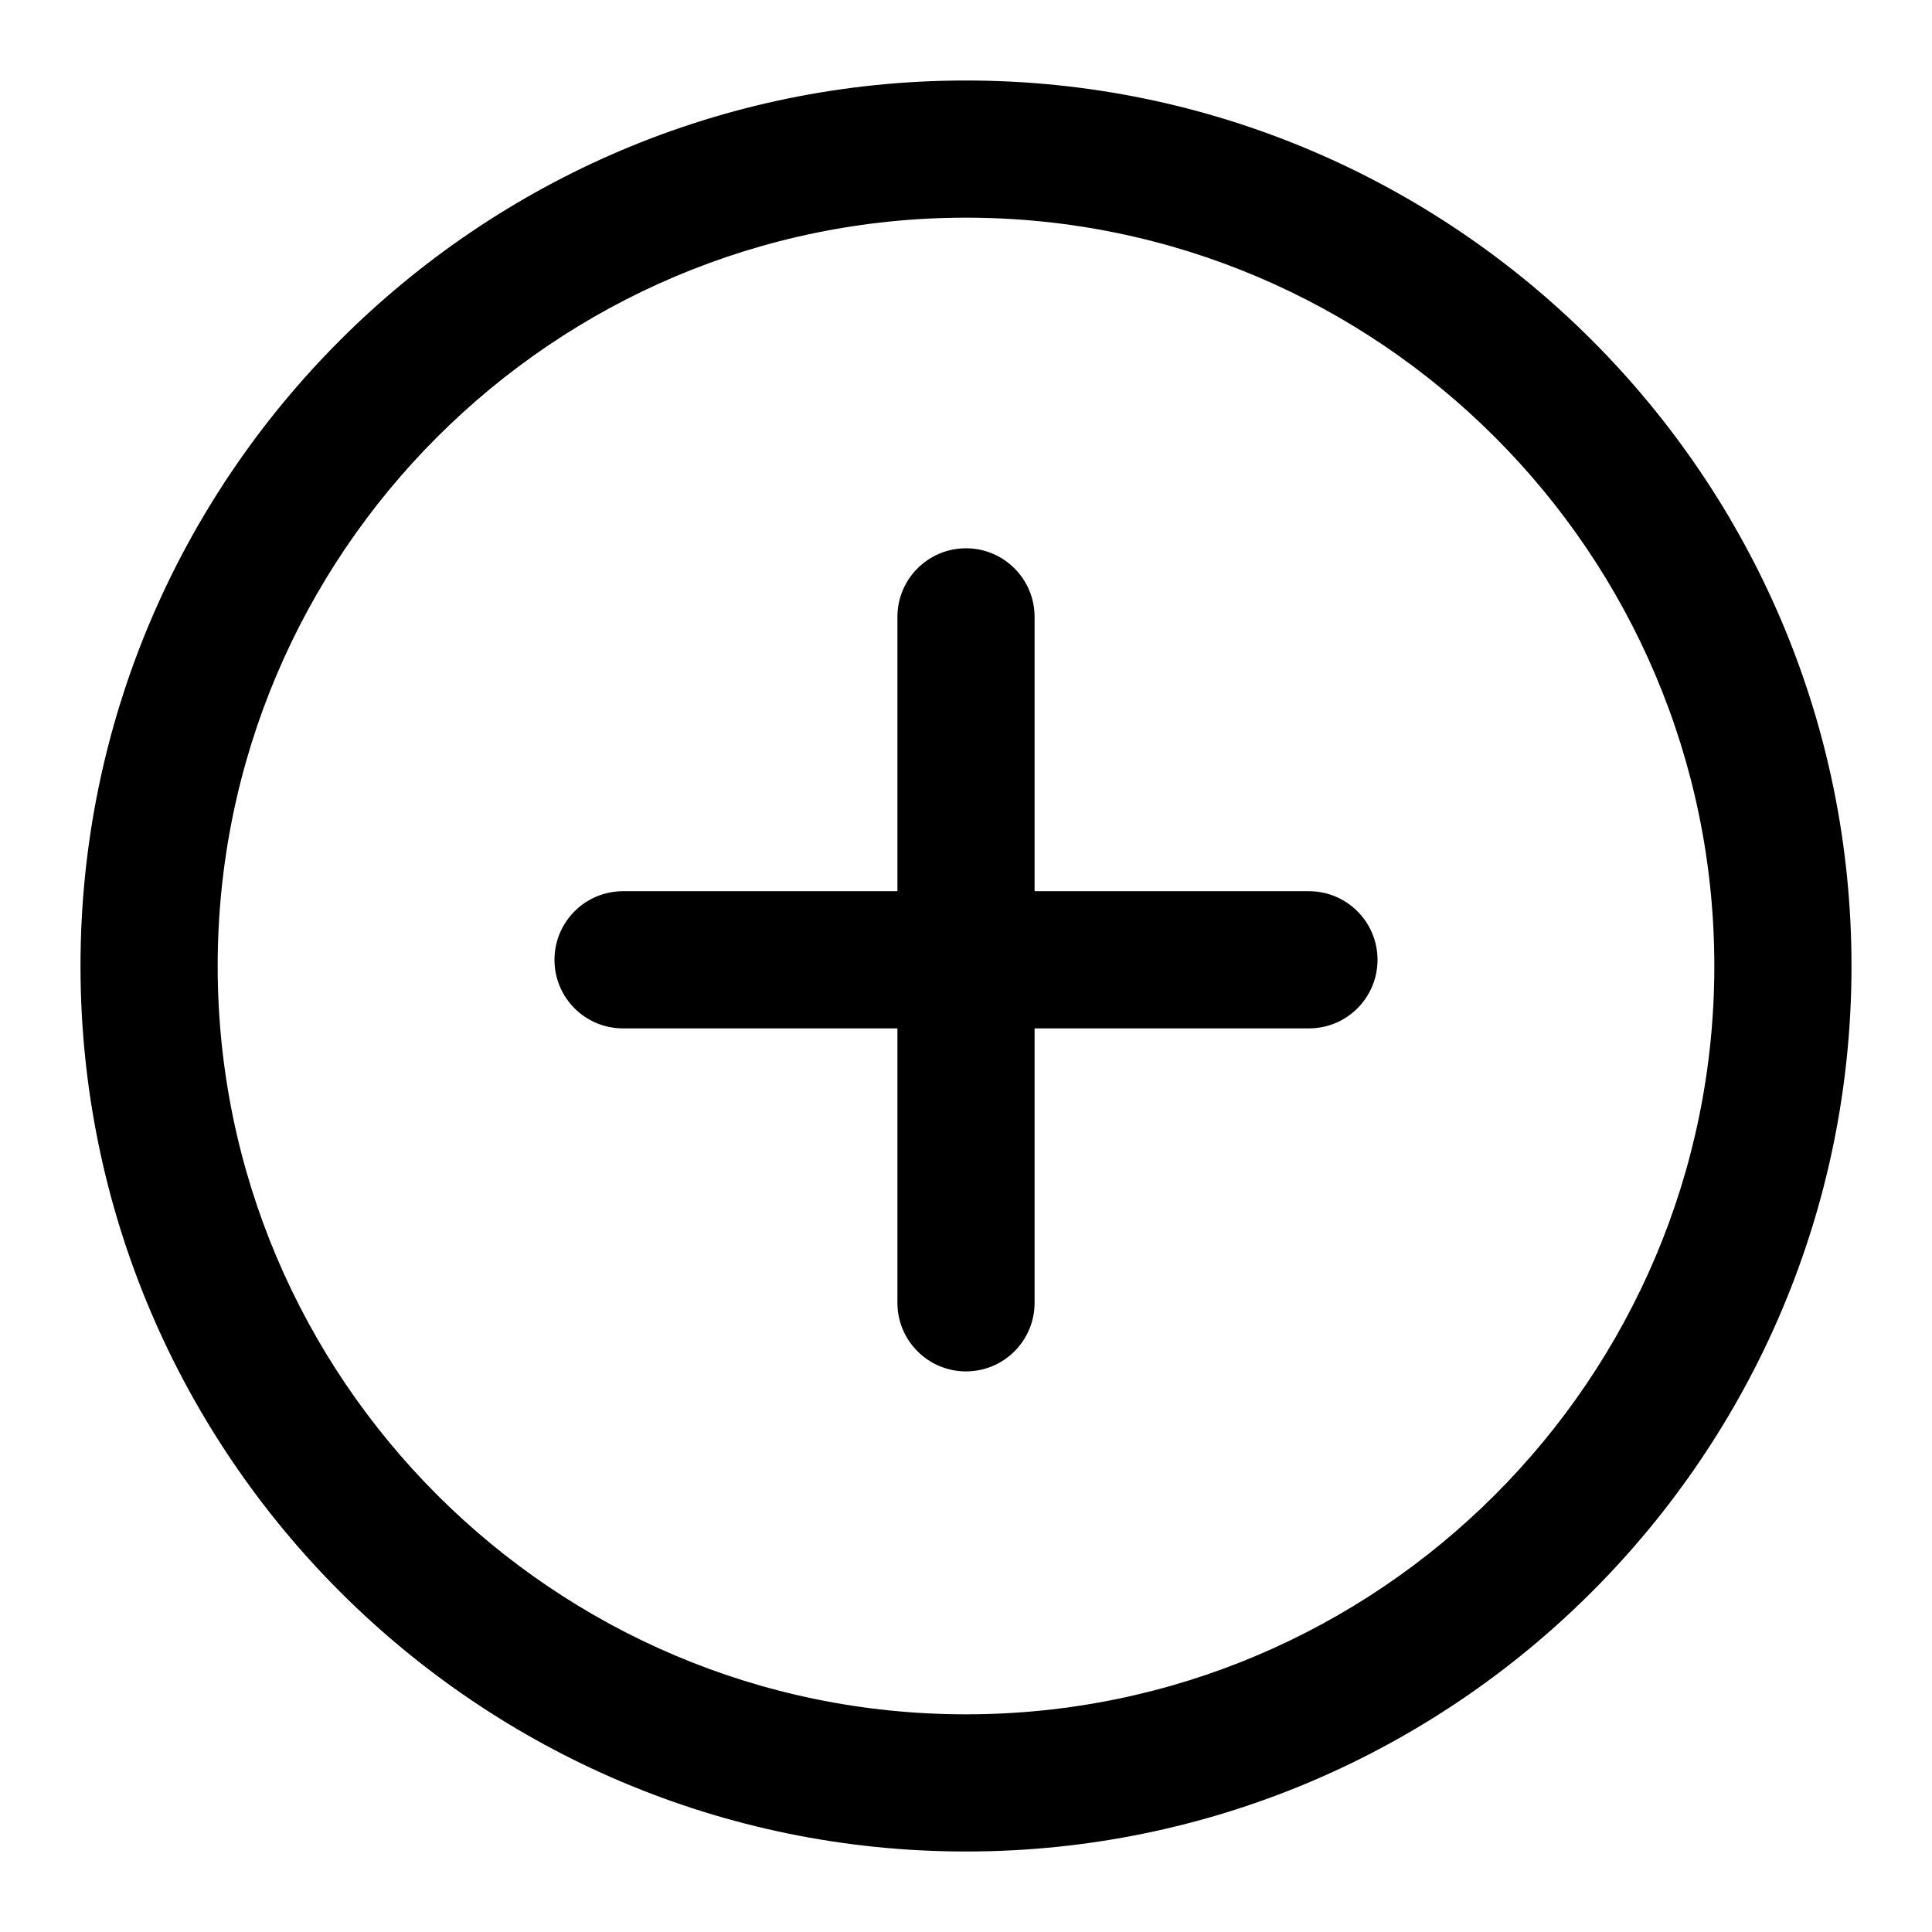 <svg width="24" height="24" viewBox="0 0 24 24" xmlns="http://www.w3.org/2000/svg">
<path fill-rule="evenodd" clip-rule="evenodd" d="M1 12C1 5.934 5.934 1 12 1C18.066 1 23 5.935 23 12C23 18.065 18.066 23 12 23C5.934 23 1 18.066 1 12ZM2.704 12C2.704 17.126 6.875 21.296 12 21.296C17.126 21.296 21.296 17.126 21.296 12C21.296 6.874 17.125 2.704 12 2.704C6.875 2.704 2.704 6.874 2.704 12ZM12.852 11.071H16.26C16.731 11.071 17.112 11.453 17.112 11.923C17.112 12.394 16.731 12.775 16.26 12.775H12.852V16.184C12.852 16.654 12.471 17.036 12 17.036C11.529 17.036 11.148 16.654 11.148 16.184V12.775H7.74C7.268 12.775 6.888 12.394 6.888 11.923C6.888 11.453 7.268 11.071 7.74 11.071H11.148V7.663C11.148 7.193 11.529 6.811 12 6.811C12.471 6.811 12.852 7.193 12.852 7.663V11.071Z"/>
</svg>
